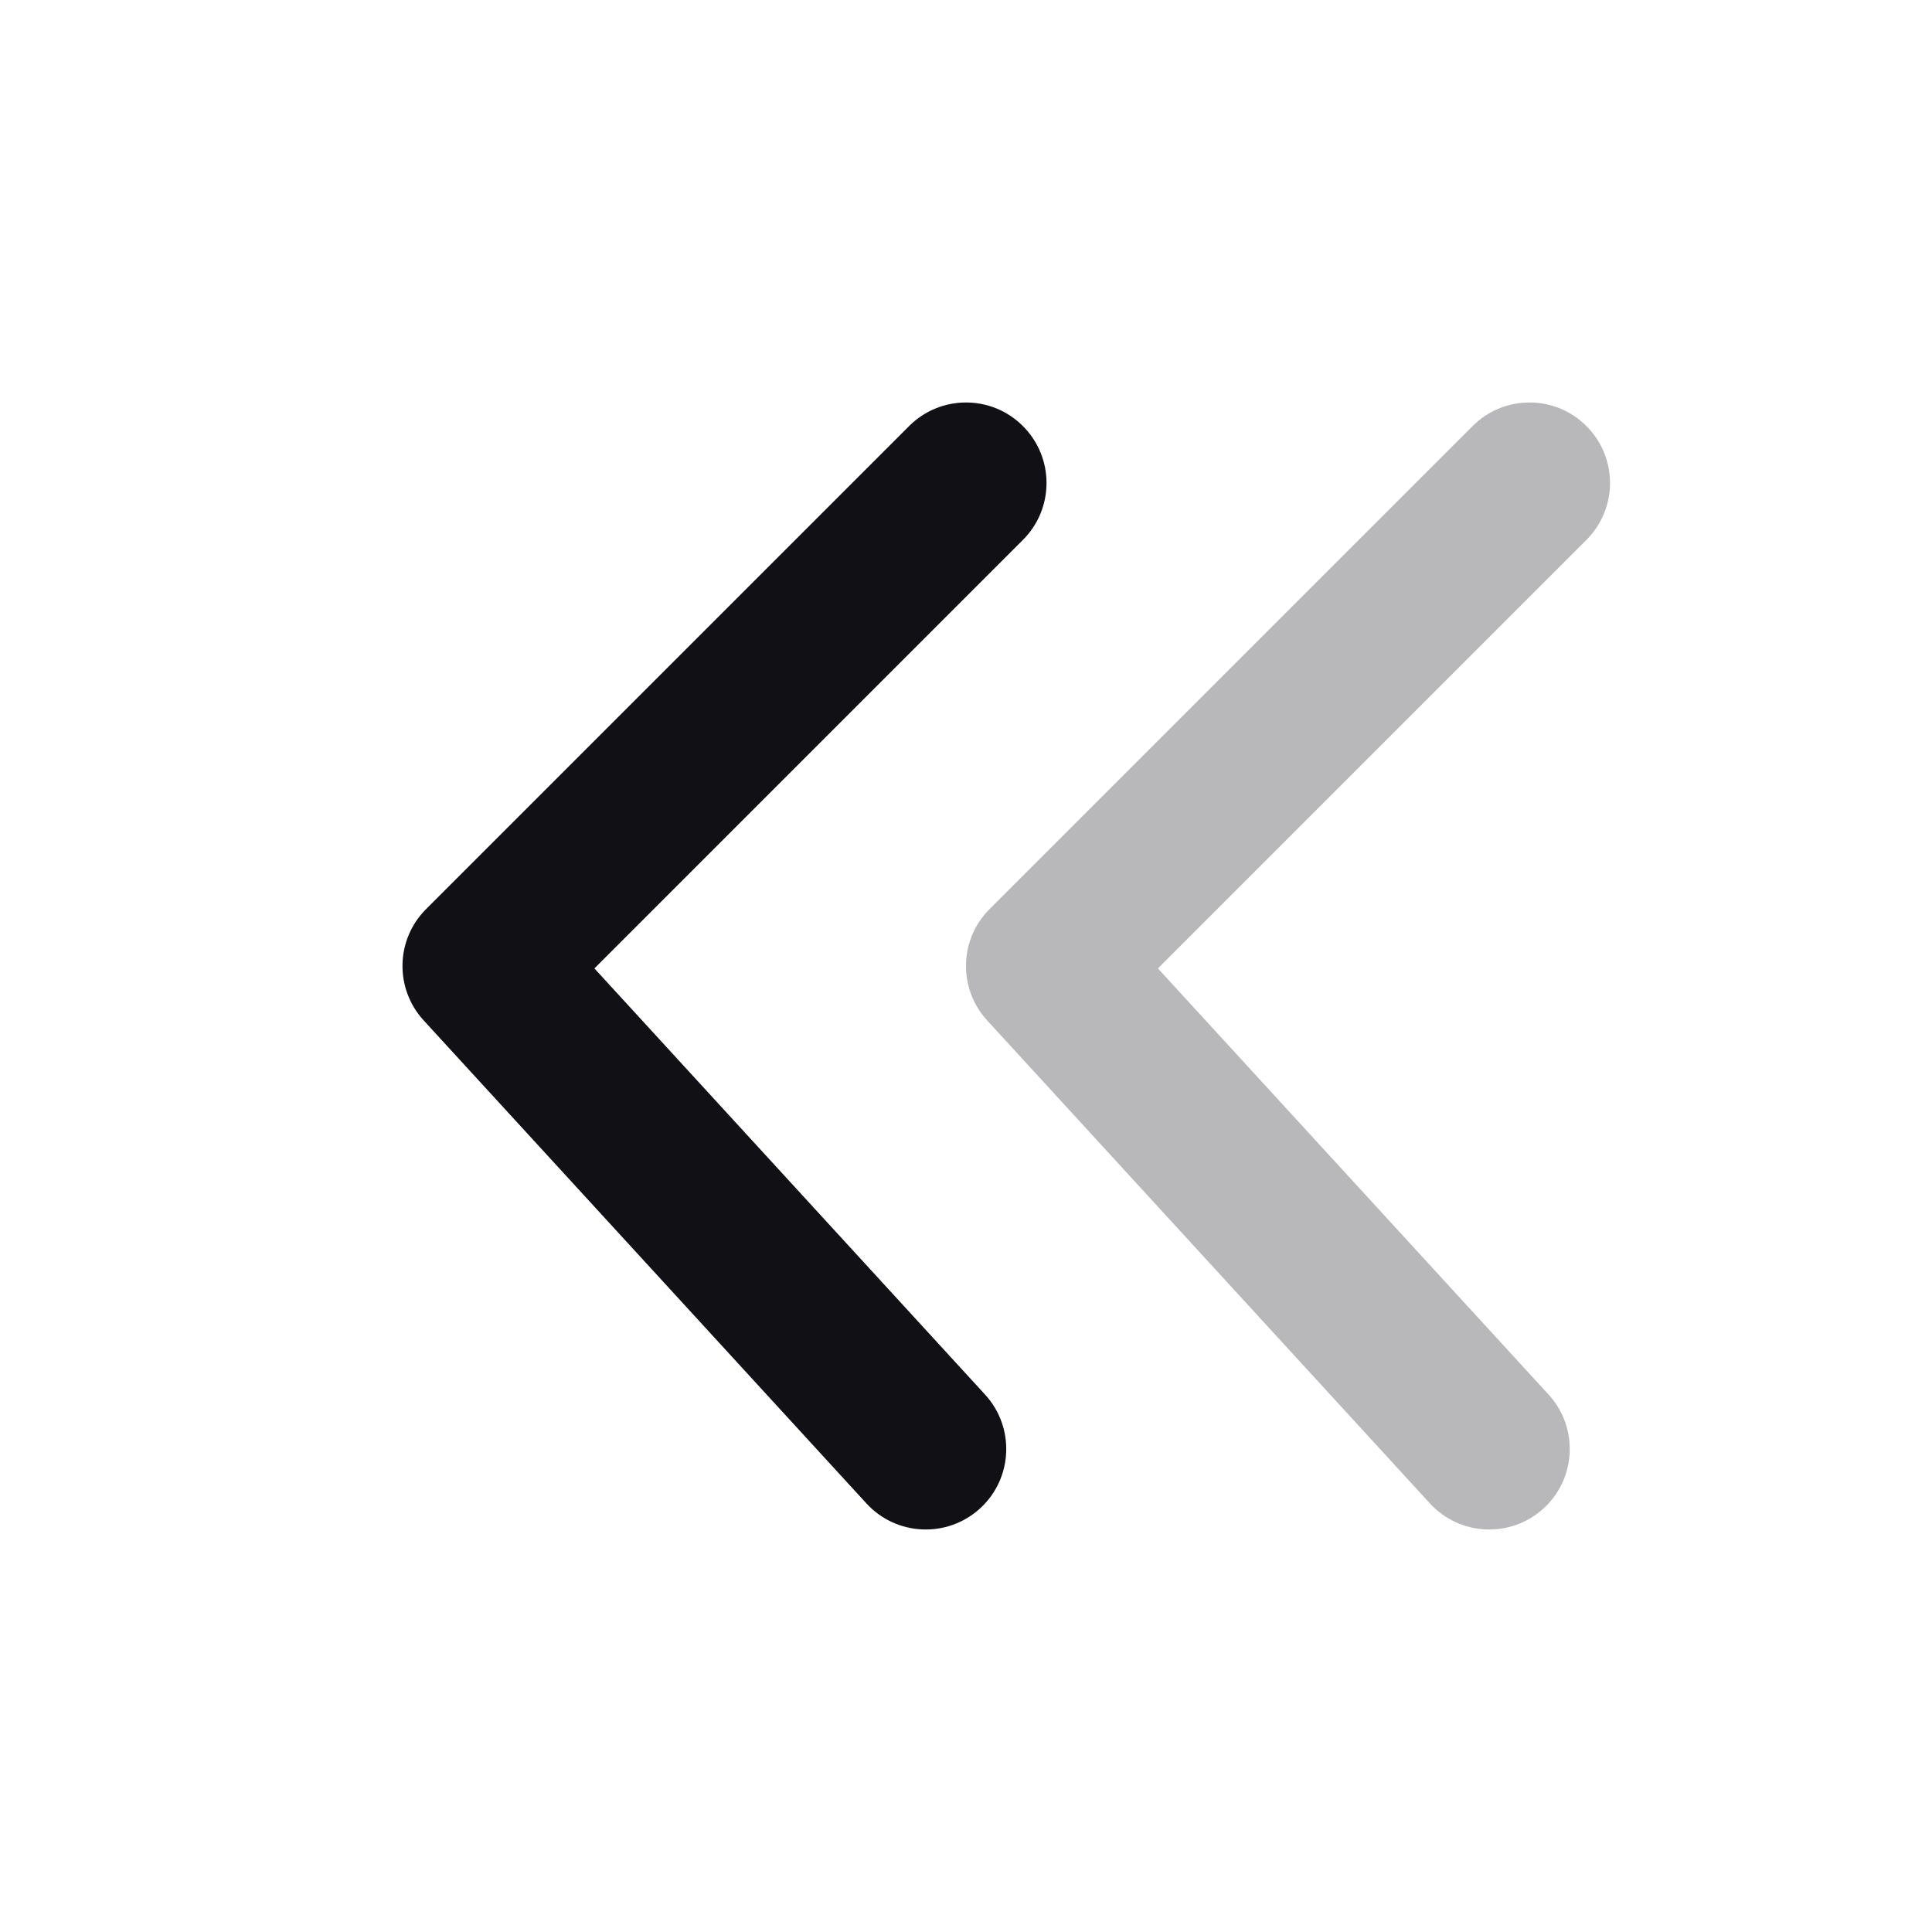 <svg width="24" height="24" viewBox="0 0 24 24" fill="none" xmlns="http://www.w3.org/2000/svg">
<g id="Property 2=Angle-double-left">
<path id="Path 94" d="M12.707 6.707C13.098 6.317 13.098 5.683 12.707 5.293C12.317 4.902 11.683 4.902 11.293 5.293L5.293 11.293C4.914 11.671 4.901 12.281 5.263 12.676L10.763 18.676C11.136 19.083 11.769 19.11 12.176 18.737C12.583 18.364 12.61 17.731 12.237 17.324L7.384 12.03L12.707 6.707Z" fill="#111014"/>
<path id="Path 94_2" opacity="0.3" d="M19.707 6.707C20.098 6.317 20.098 5.683 19.707 5.293C19.317 4.902 18.683 4.902 18.293 5.293L12.293 11.293C11.914 11.671 11.901 12.281 12.263 12.676L17.763 18.676C18.136 19.083 18.769 19.11 19.176 18.737C19.583 18.364 19.61 17.731 19.237 17.324L14.384 12.03L19.707 6.707Z" fill="#111014"/>
</g>
</svg>
